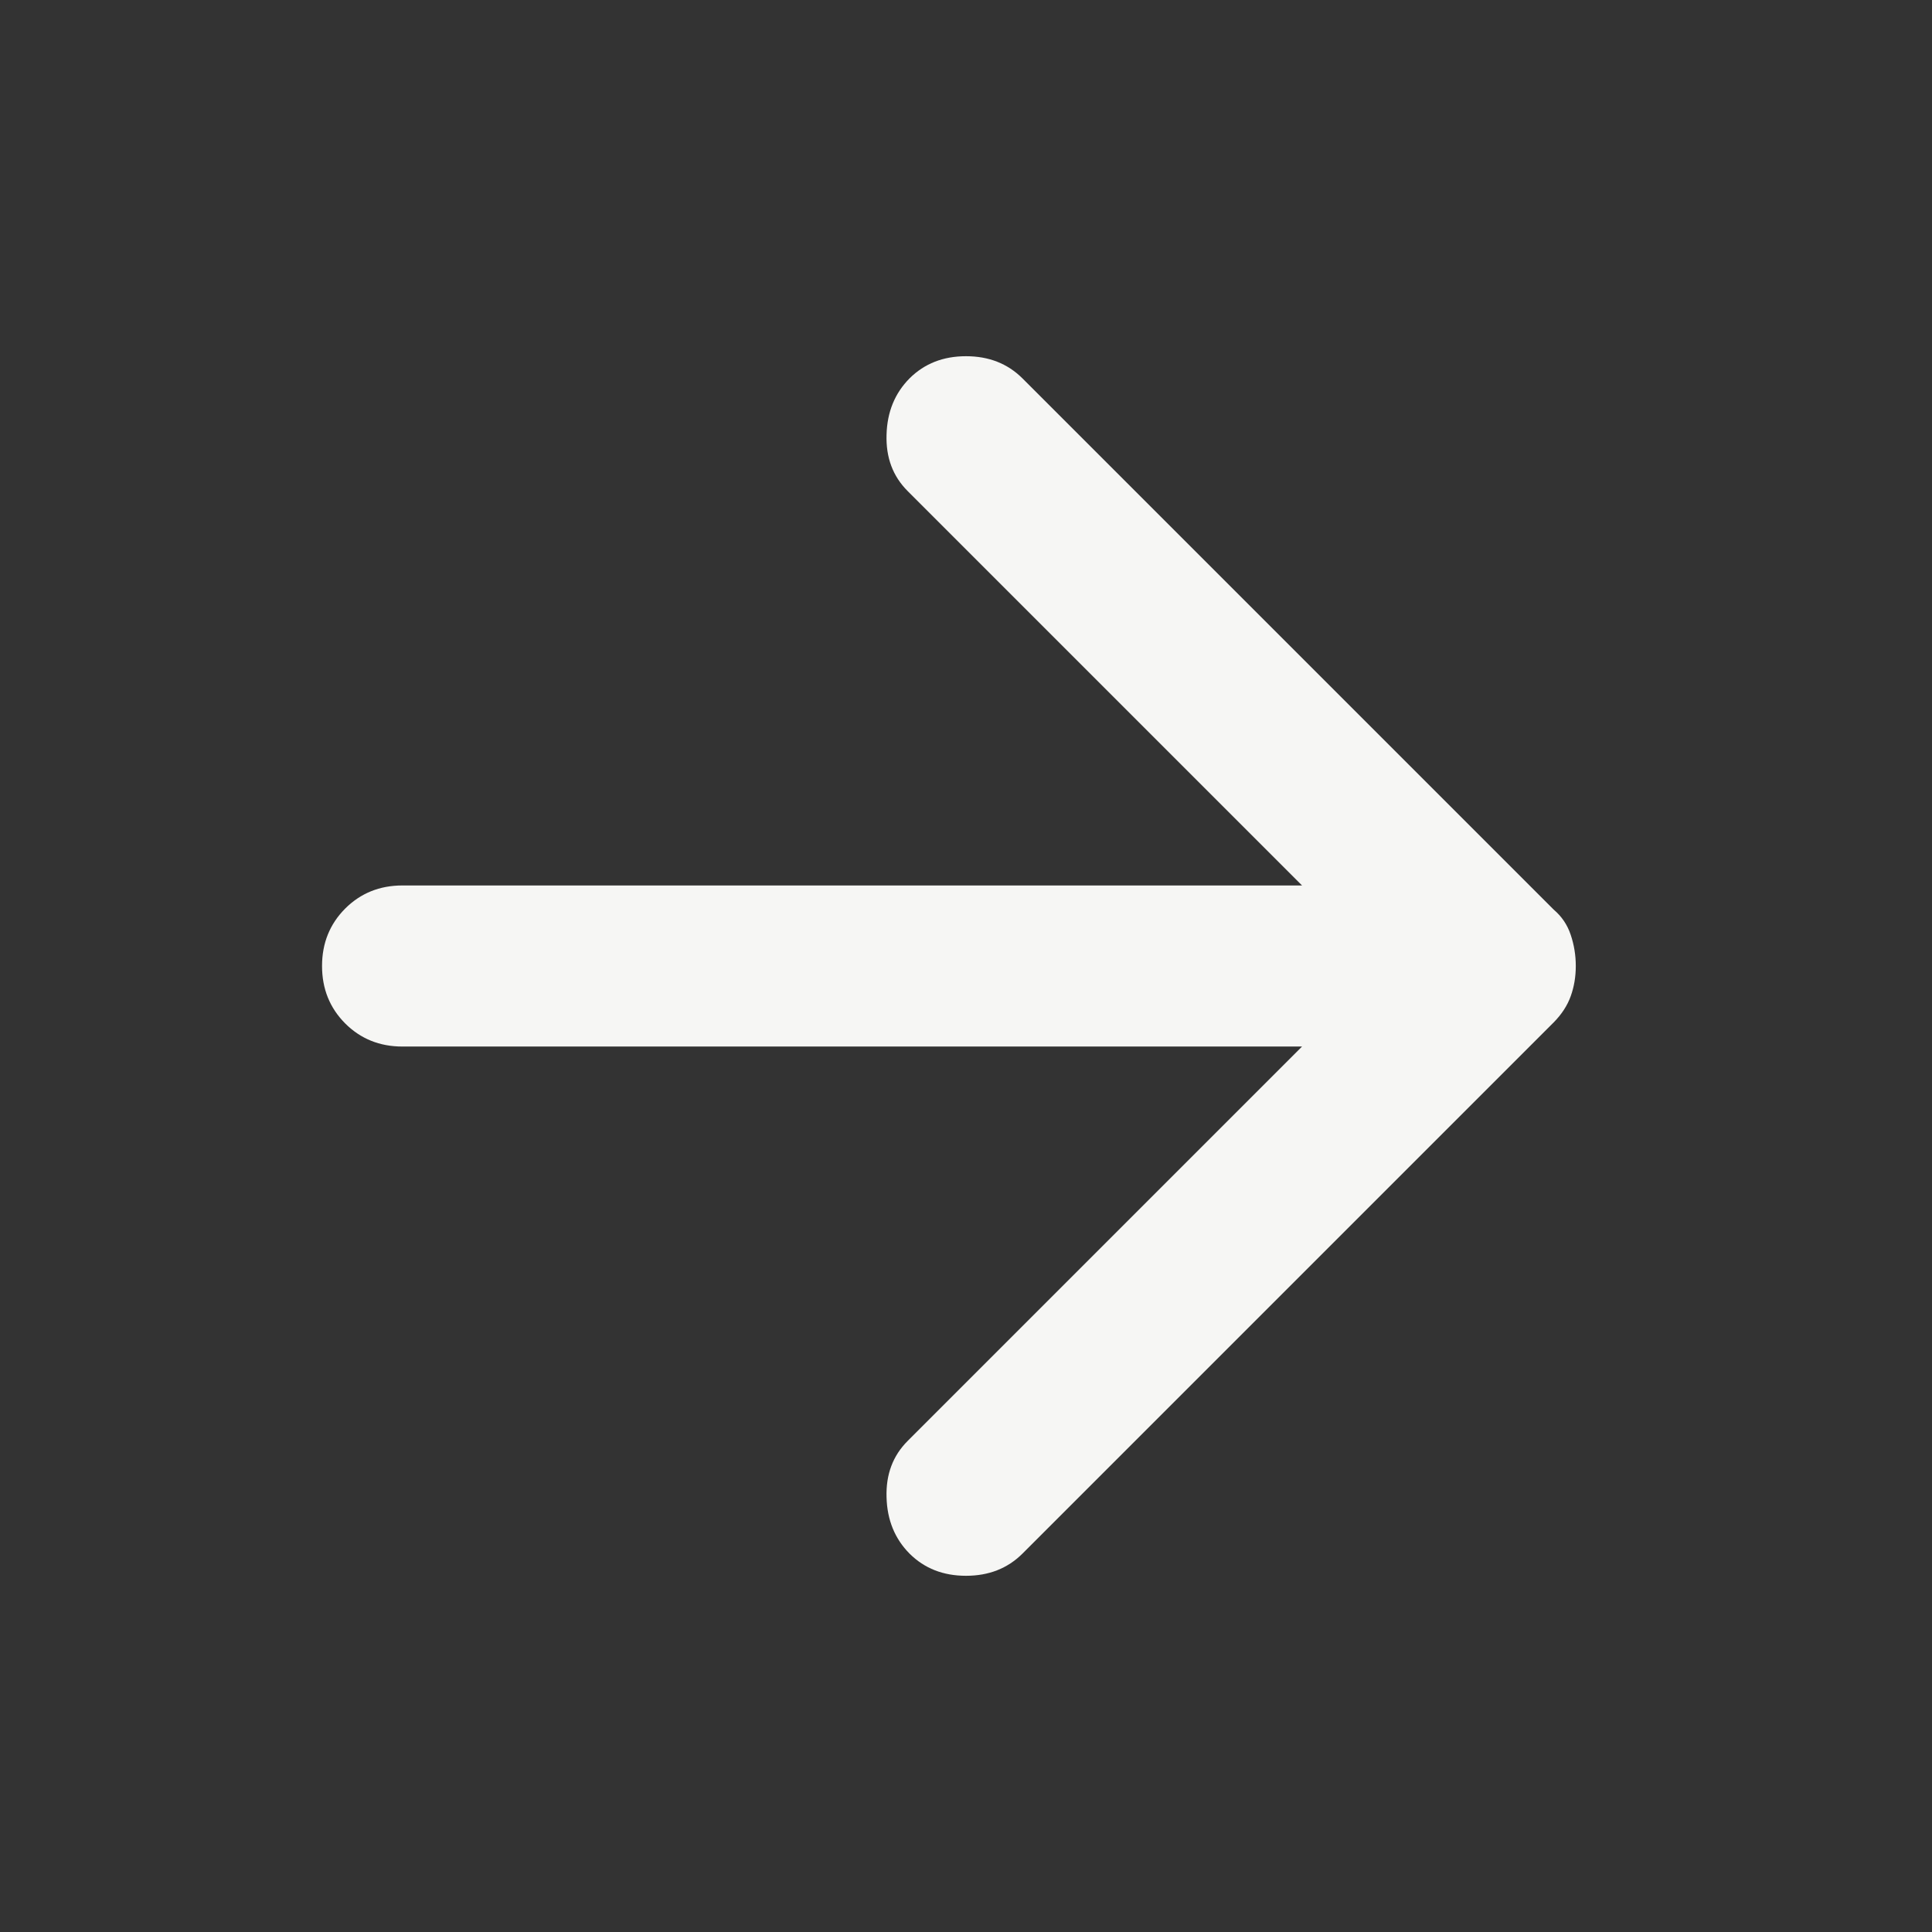<svg viewBox="0 0 16 16" fill="#F6F6F4" xmlns="http://www.w3.org/2000/svg">
<rect x="0" y="0" width="16" height="16" fill="#333333" stroke="none"/>
<mask id="mask0_50_227" style="mask-type:alpha" maskUnits="userSpaceOnUse" x="0" y="0" width="16" height="16">
<rect width="16" height="16" />
</mask>
<g mask="url(#mask0_50_227)">
<path d="M7.533 12.867C7.411 12.744 7.347 12.589 7.342 12.4C7.336 12.211 7.394 12.056 7.517 11.933L10.783 8.667H3.333C3.144 8.667 2.986 8.603 2.858 8.475C2.731 8.347 2.667 8.189 2.667 8C2.667 7.811 2.731 7.653 2.858 7.525C2.986 7.397 3.144 7.333 3.333 7.333H10.783L7.517 4.067C7.394 3.944 7.336 3.789 7.342 3.6C7.347 3.411 7.411 3.256 7.533 3.133C7.656 3.011 7.811 2.95 8 2.95C8.189 2.95 8.344 3.011 8.467 3.133L12.867 7.533C12.933 7.589 12.98 7.658 13.008 7.742C13.036 7.825 13.05 7.911 13.05 8C13.05 8.089 13.036 8.172 13.008 8.25C12.98 8.328 12.933 8.4 12.867 8.467L8.467 12.867C8.344 12.989 8.189 13.05 8 13.05C7.811 13.05 7.656 12.989 7.533 12.867Z" />
</g>
</svg>
